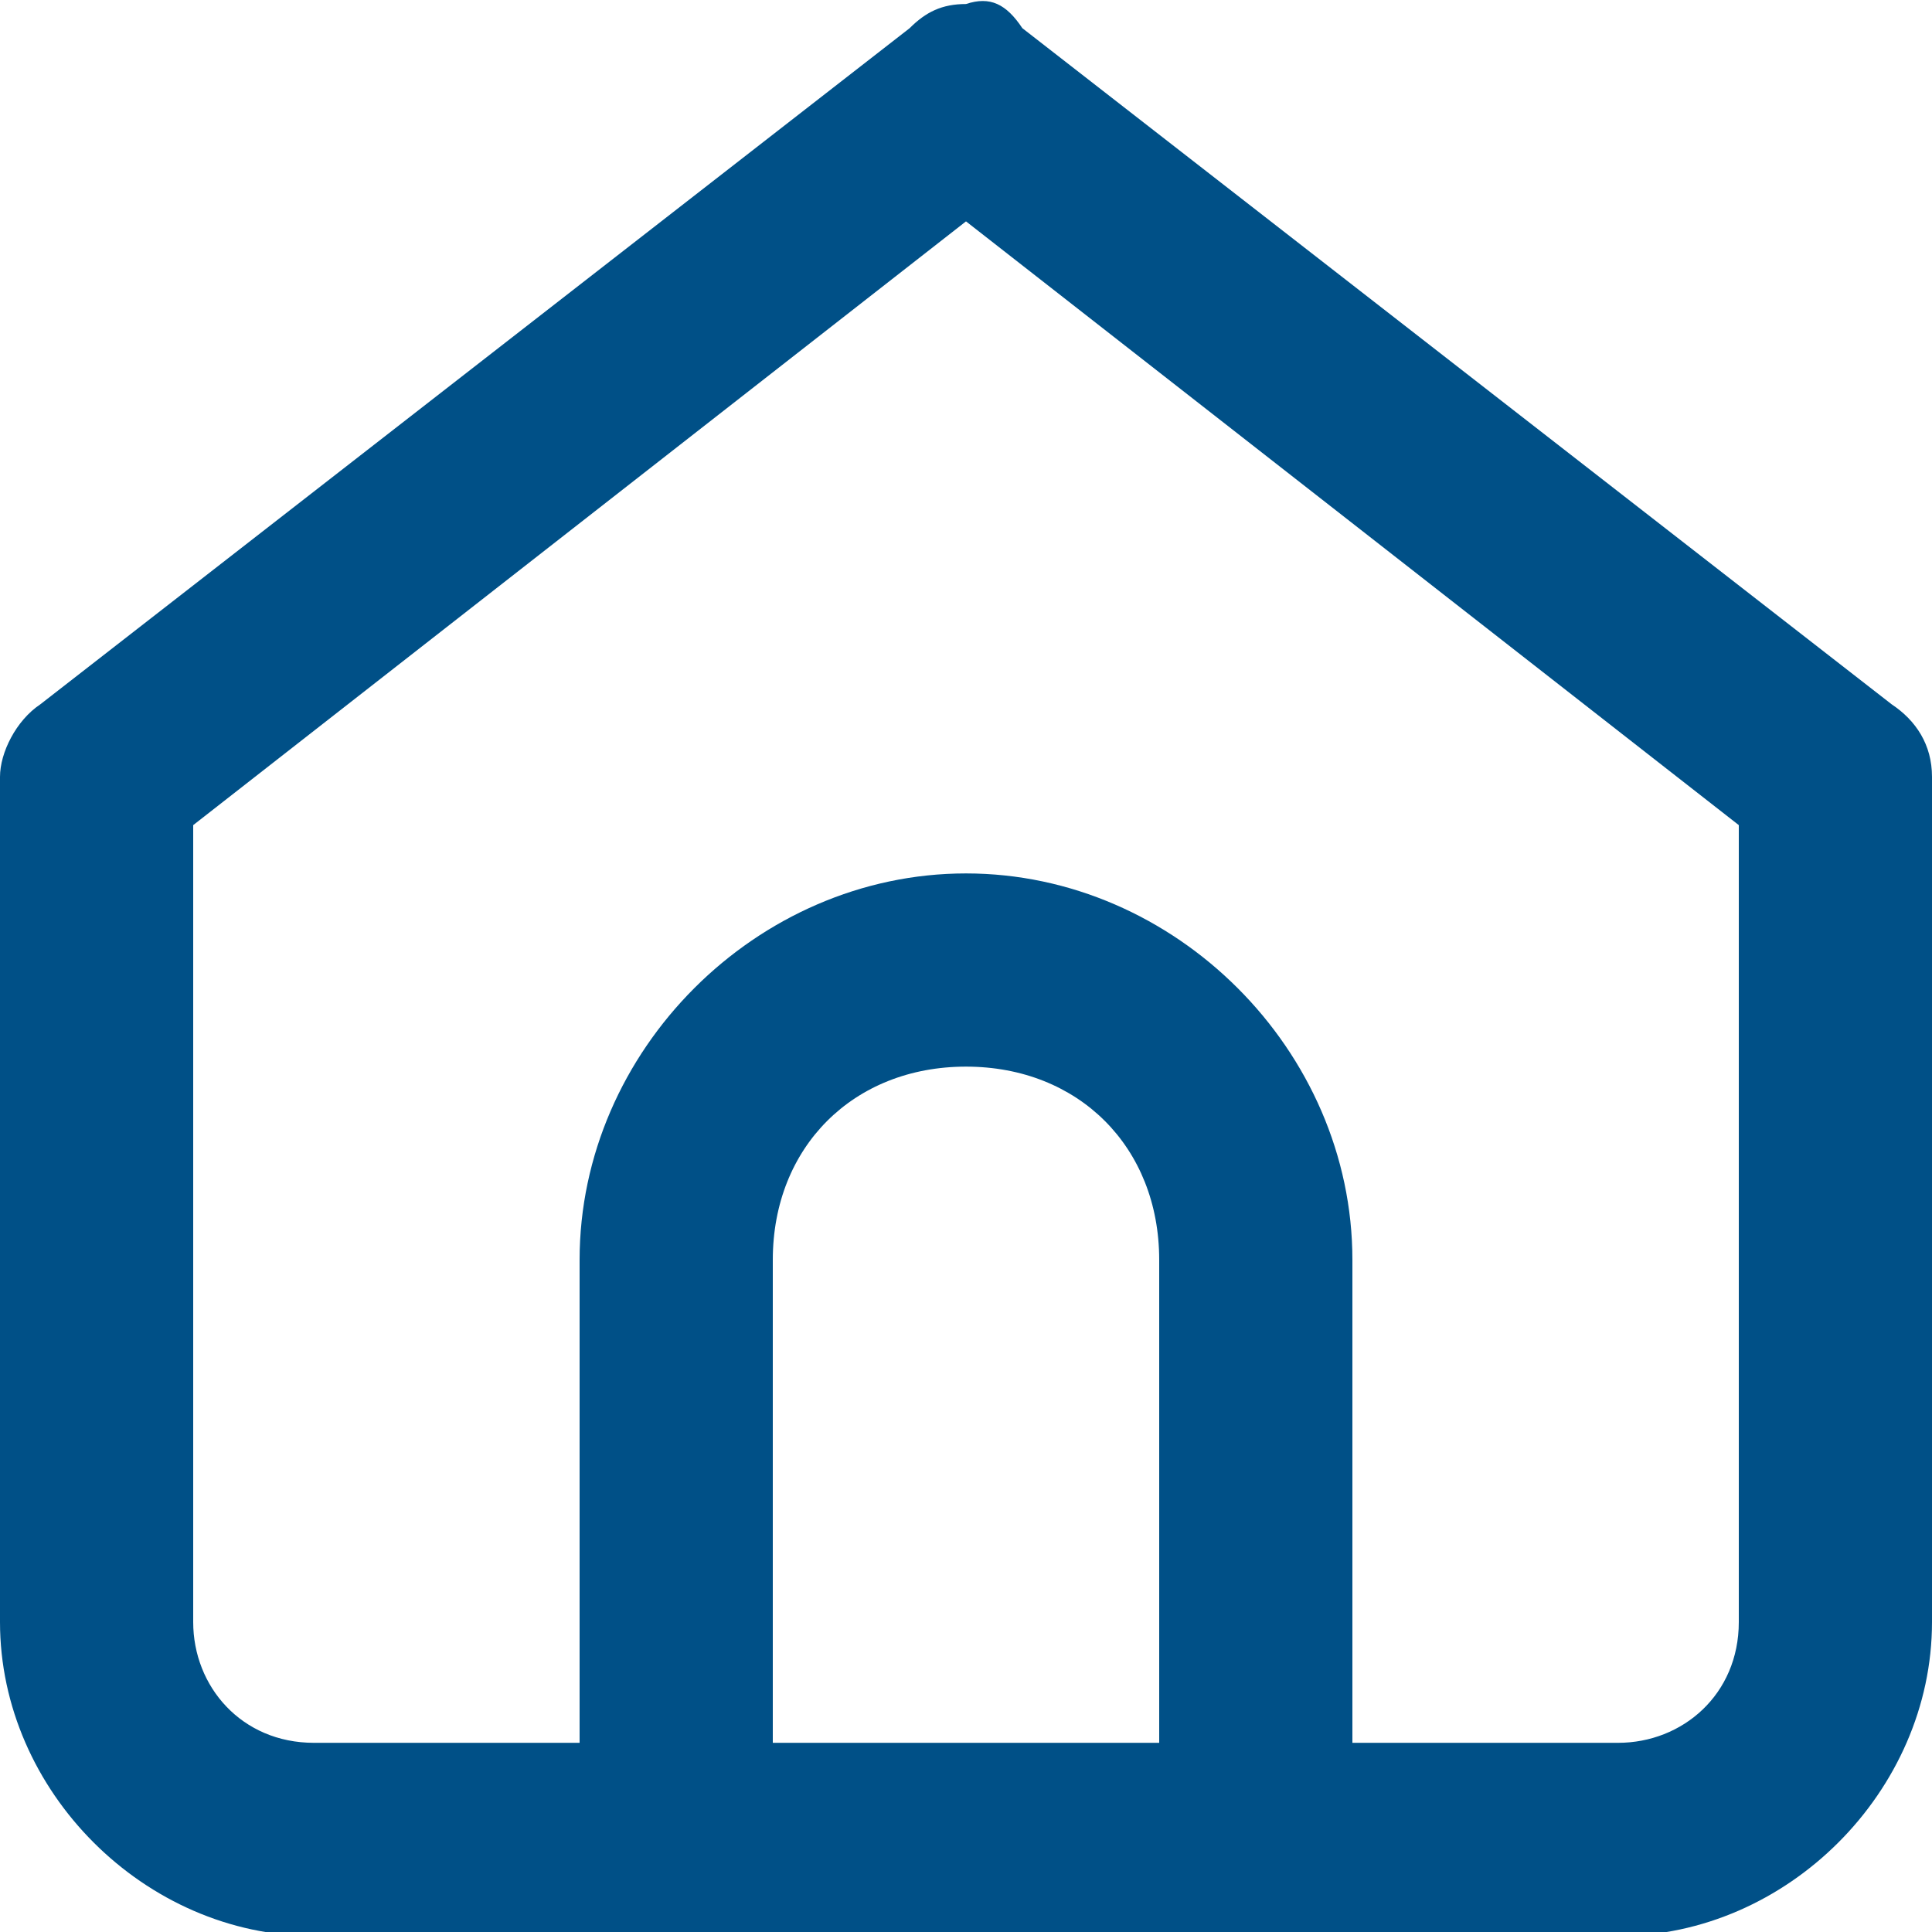 <?xml version="1.0" encoding="utf-8"?>
<!-- Generator: Adobe Illustrator 28.1.0, SVG Export Plug-In . SVG Version: 6.00 Build 0)  -->
<svg version="1.1"
	 id="svg8" xmlns:dc="http://purl.org/dc/elements/1.1/" xmlns:svg="http://www.w3.org/2000/svg" xmlns:cc="http://creativecommons.org/ns#" xmlns:rdf="http://www.w3.org/1999/02/22-rdf-syntax-ns#"
	 xmlns="http://www.w3.org/2000/svg" xmlns:xlink="http://www.w3.org/1999/xlink" x="0px" y="0px" viewBox="0 0 24 24"
	 style="enable-background:new 0 0 24 24;" xml:space="preserve">
<style type="text/css">
	.st0{fill:#005087;}
</style>
<g id="g1265" transform="translate(-1.0999855e-7,-290.65)">
	<path id="rect1251" class="st0" d="M12,290.7c-0.3,0-0.5,0.1-0.7,0.3l-10.8,8.4c-0.3,0.2-0.5,0.6-0.5,0.9v10.5
		c0,2.1,1.8,3.9,3.9,3.9h16.2c2.1,0,3.9-1.8,3.9-3.9v-10.5c0-0.4-0.2-0.7-0.5-0.9l-10.8-8.4C12.5,290.7,12.3,290.6,12,290.7z
		 M12,293.4l9.6,7.5v9.9c0,0.9-0.7,1.5-1.5,1.5h-3.3v-6c0-2.6-2.2-4.8-4.8-4.8s-4.8,2.2-4.8,4.8v6H3.9c-0.9,0-1.5-0.7-1.5-1.5v-9.9
		L12,293.4z M12,303.9c1.4,0,2.4,1,2.4,2.4v6H9.6v-6C9.6,304.9,10.6,303.9,12,303.9z"/>
</g>
</svg>
